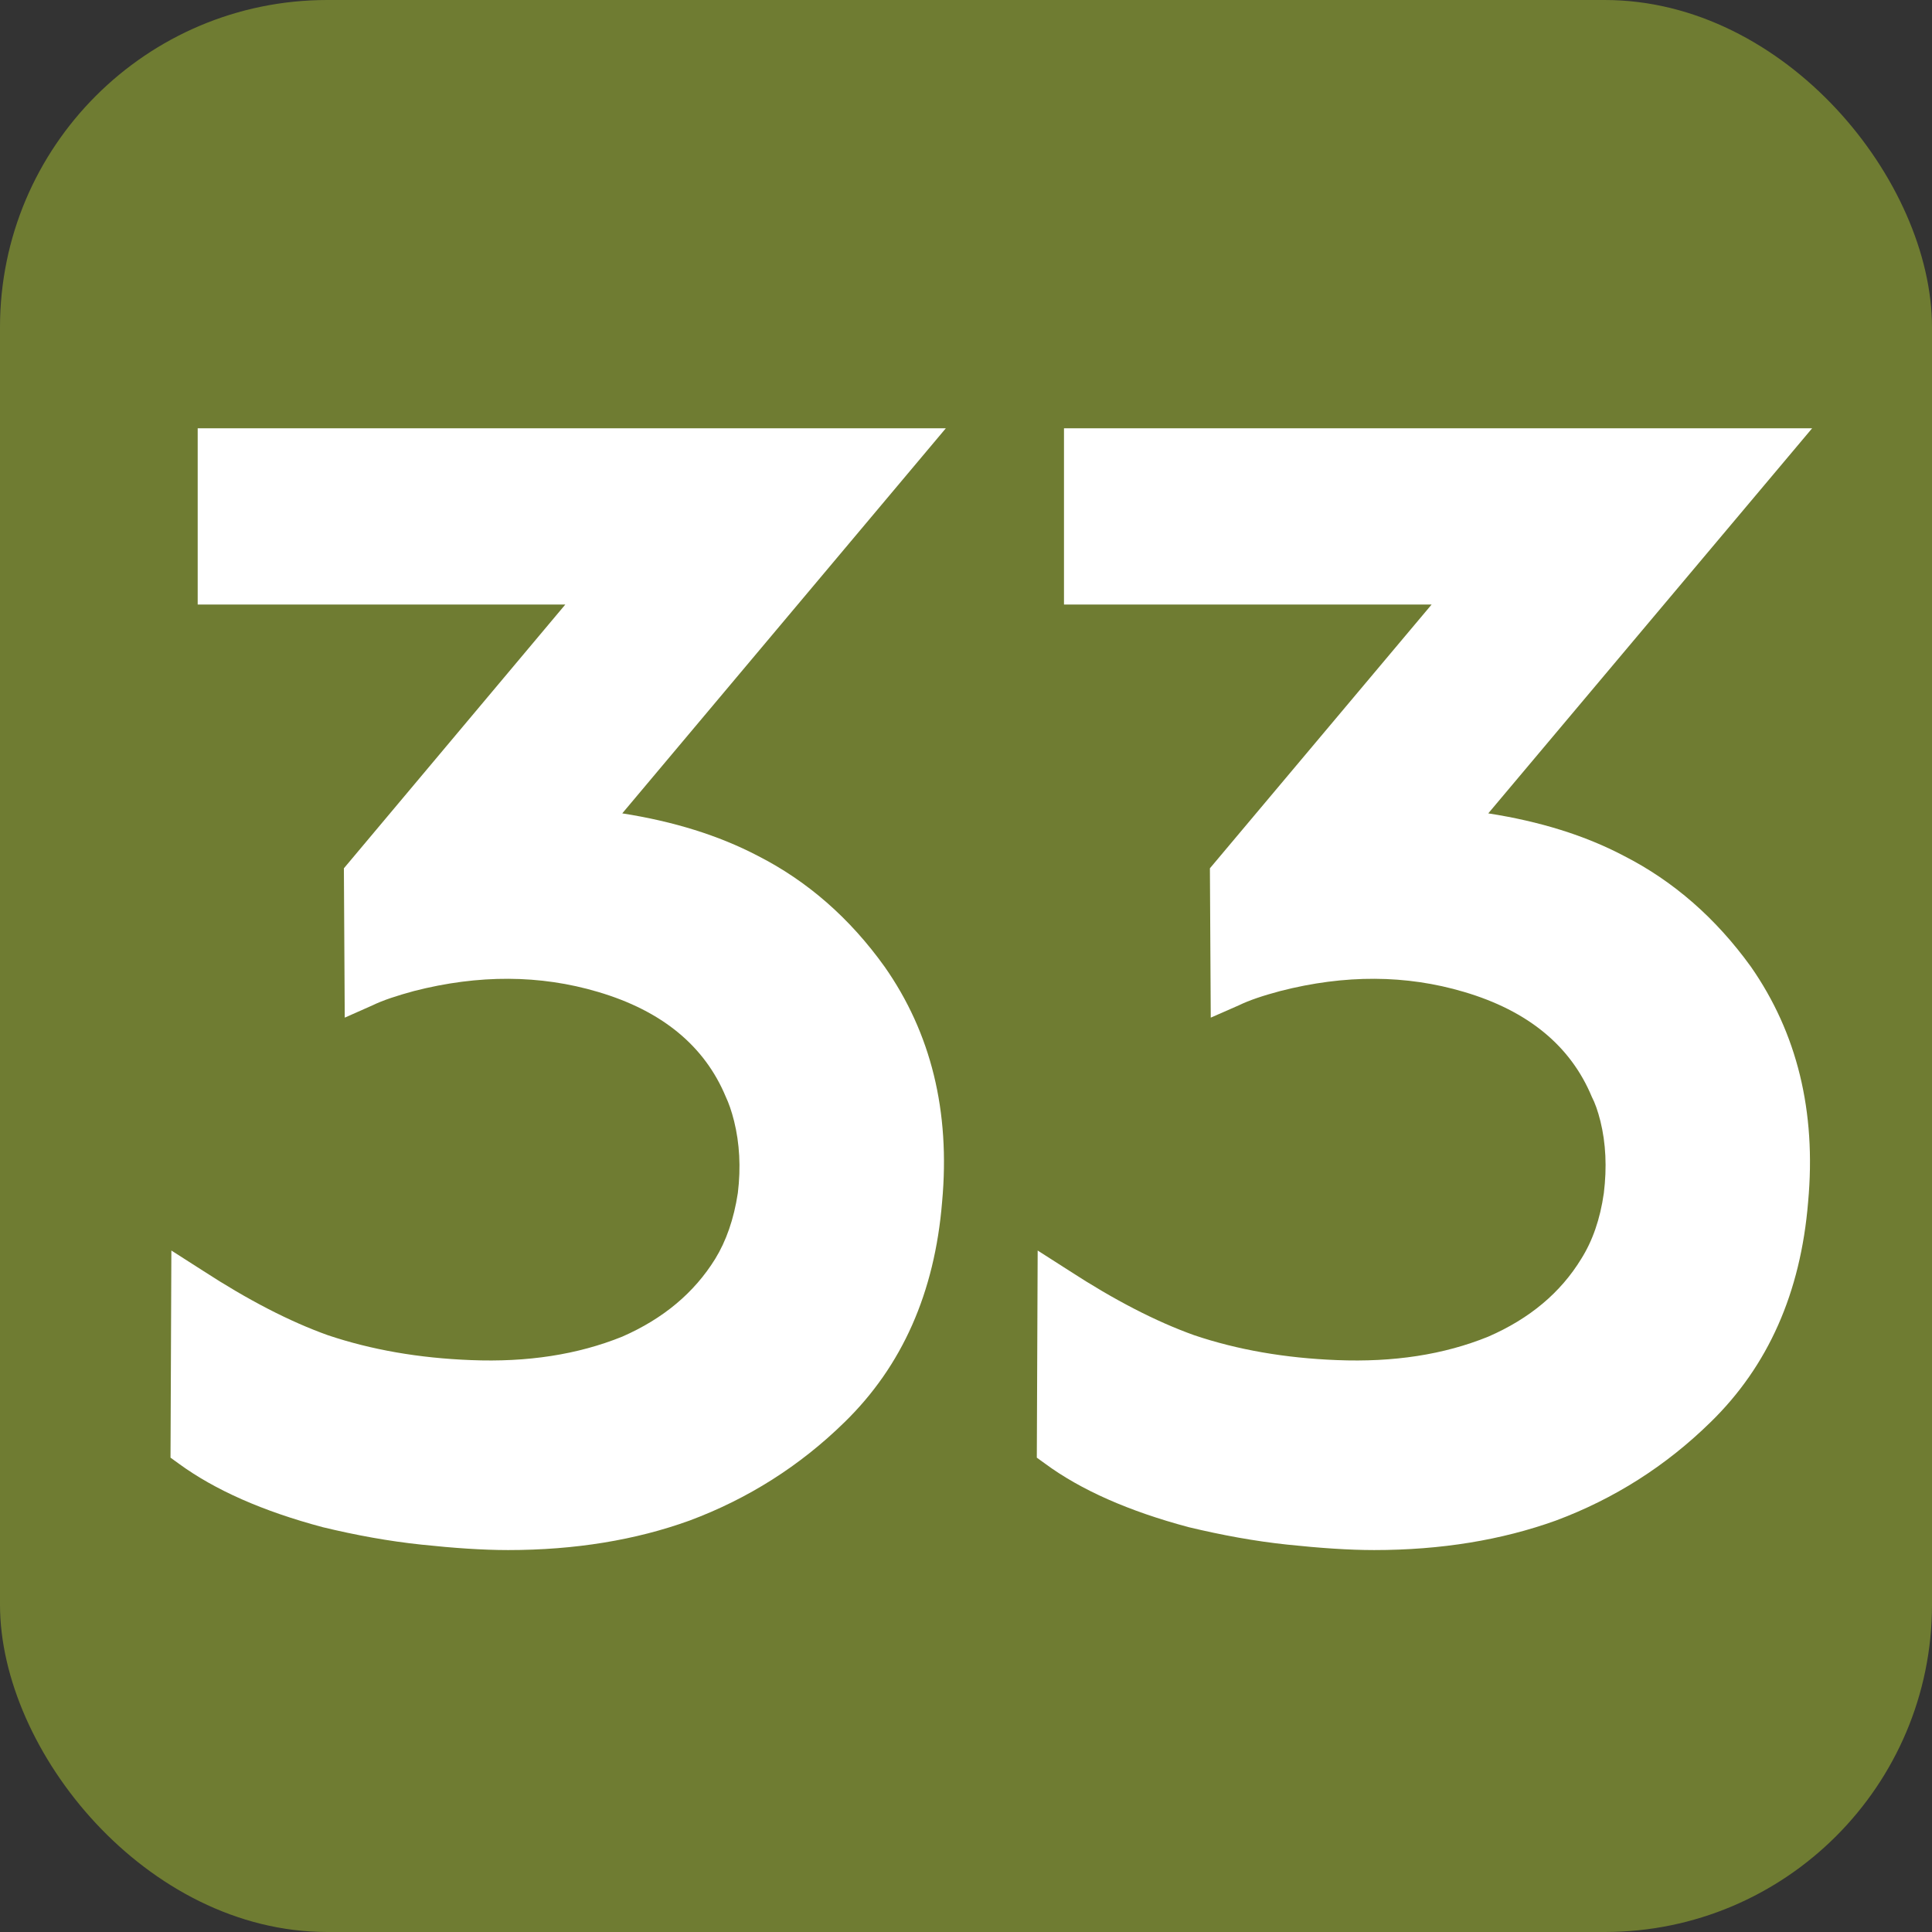 <?xml version="1.0" encoding="UTF-8"?>
<!DOCTYPE svg PUBLIC "-//W3C//DTD SVG 1.1//EN" "http://www.w3.org/Graphics/SVG/1.1/DTD/svg11.dtd">
<!-- Creator: CorelDRAW 2021.5 -->
<svg xmlns="http://www.w3.org/2000/svg" xml:space="preserve" width="520px" height="520px" version="1.1" style="shape-rendering:geometricPrecision; text-rendering:geometricPrecision; image-rendering:optimizeQuality; fill-rule:evenodd; clip-rule:evenodd"
viewBox="0 0 67.53 67.53"
 xmlns:xlink="http://www.w3.org/1999/xlink"
 xmlns:xodm="http://www.corel.com/coreldraw/odm/2003">
 <rect x="0" y="0" width="67.53" height="67.53" fill="#333333" stroke="none"/>
 <defs>
  <style type="text/css">
   <![CDATA[
    .fil0 {fill:#6F7C32}
    .fil1 {fill:white;fill-rule:nonzero}
   ]]>
  </style>
 </defs>
 <g id="Layer_x0020_1">
  <rect class="fil0" width="67.53" height="67.53" rx="11.44" ry="11.44"/>
  <path class="fil1" d="M19.76 21.13l-12.85 0 0 -6.16 26.15 0 -11.31 13.46c1.79,0.28 3.37,0.77 4.73,1.48 1.75,0.89 3.23,2.19 4.44,3.88 1.62,2.31 2.3,5.05 2.01,8.22 -0.26,3.18 -1.4,5.74 -3.41,7.7 -1.56,1.53 -3.38,2.68 -5.42,3.44 -1.88,0.68 -4,1.03 -6.34,1.03 -0.89,0 -1.9,-0.07 -3.03,-0.19 -1.14,-0.12 -2.29,-0.33 -3.45,-0.61 -2.1,-0.56 -3.77,-1.3 -5.03,-2.22l-0.29 -0.21 0.03 -7.24 1.11 0.71c1.57,1.02 3.02,1.77 4.36,2.25 1.52,0.51 3.18,0.8 5,0.87 1.97,0.08 3.73,-0.19 5.29,-0.82 1.44,-0.63 2.52,-1.54 3.25,-2.72 0.38,-0.62 0.65,-1.38 0.79,-2.3 0.11,-0.9 0.06,-1.74 -0.13,-2.51 -0.09,-0.36 -0.19,-0.64 -0.29,-0.85 -0.74,-1.78 -2.23,-3.01 -4.47,-3.67 -2.02,-0.6 -4.17,-0.61 -6.43,-0.03 -0.59,0.16 -1.08,0.32 -1.45,0.5l-0.97 0.43 -0.03 -5.22 7.74 -9.22z"/>
  <path class="fil1" d="M50.04 21.13l-12.85 0 0 -6.16 26.15 0 -11.32 13.46c1.8,0.28 3.38,0.77 4.73,1.48 1.75,0.89 3.23,2.19 4.45,3.88 1.61,2.31 2.29,5.05 2,8.22 -0.26,3.18 -1.4,5.74 -3.41,7.7 -1.56,1.53 -3.37,2.68 -5.41,3.44 -1.89,0.68 -4.01,1.03 -6.35,1.03 -0.88,0 -1.89,-0.07 -3.03,-0.19 -1.14,-0.12 -2.28,-0.33 -3.45,-0.61 -2.1,-0.56 -3.77,-1.3 -5.02,-2.22l-0.29 -0.21 0.03 -7.24 1.11 0.71c1.57,1.02 3.02,1.77 4.36,2.25 1.51,0.51 3.18,0.8 4.99,0.87 1.98,0.08 3.74,-0.19 5.29,-0.82 1.45,-0.63 2.53,-1.54 3.25,-2.72 0.39,-0.62 0.66,-1.38 0.79,-2.3 0.11,-0.9 0.07,-1.74 -0.12,-2.51 -0.09,-0.36 -0.19,-0.64 -0.3,-0.85 -0.74,-1.78 -2.23,-3.01 -4.47,-3.67 -2.02,-0.6 -4.16,-0.61 -6.42,-0.03 -0.6,0.16 -1.08,0.32 -1.45,0.5l-0.98 0.43 -0.03 -5.22 7.75 -9.22z"/>
 </g>
</svg>

